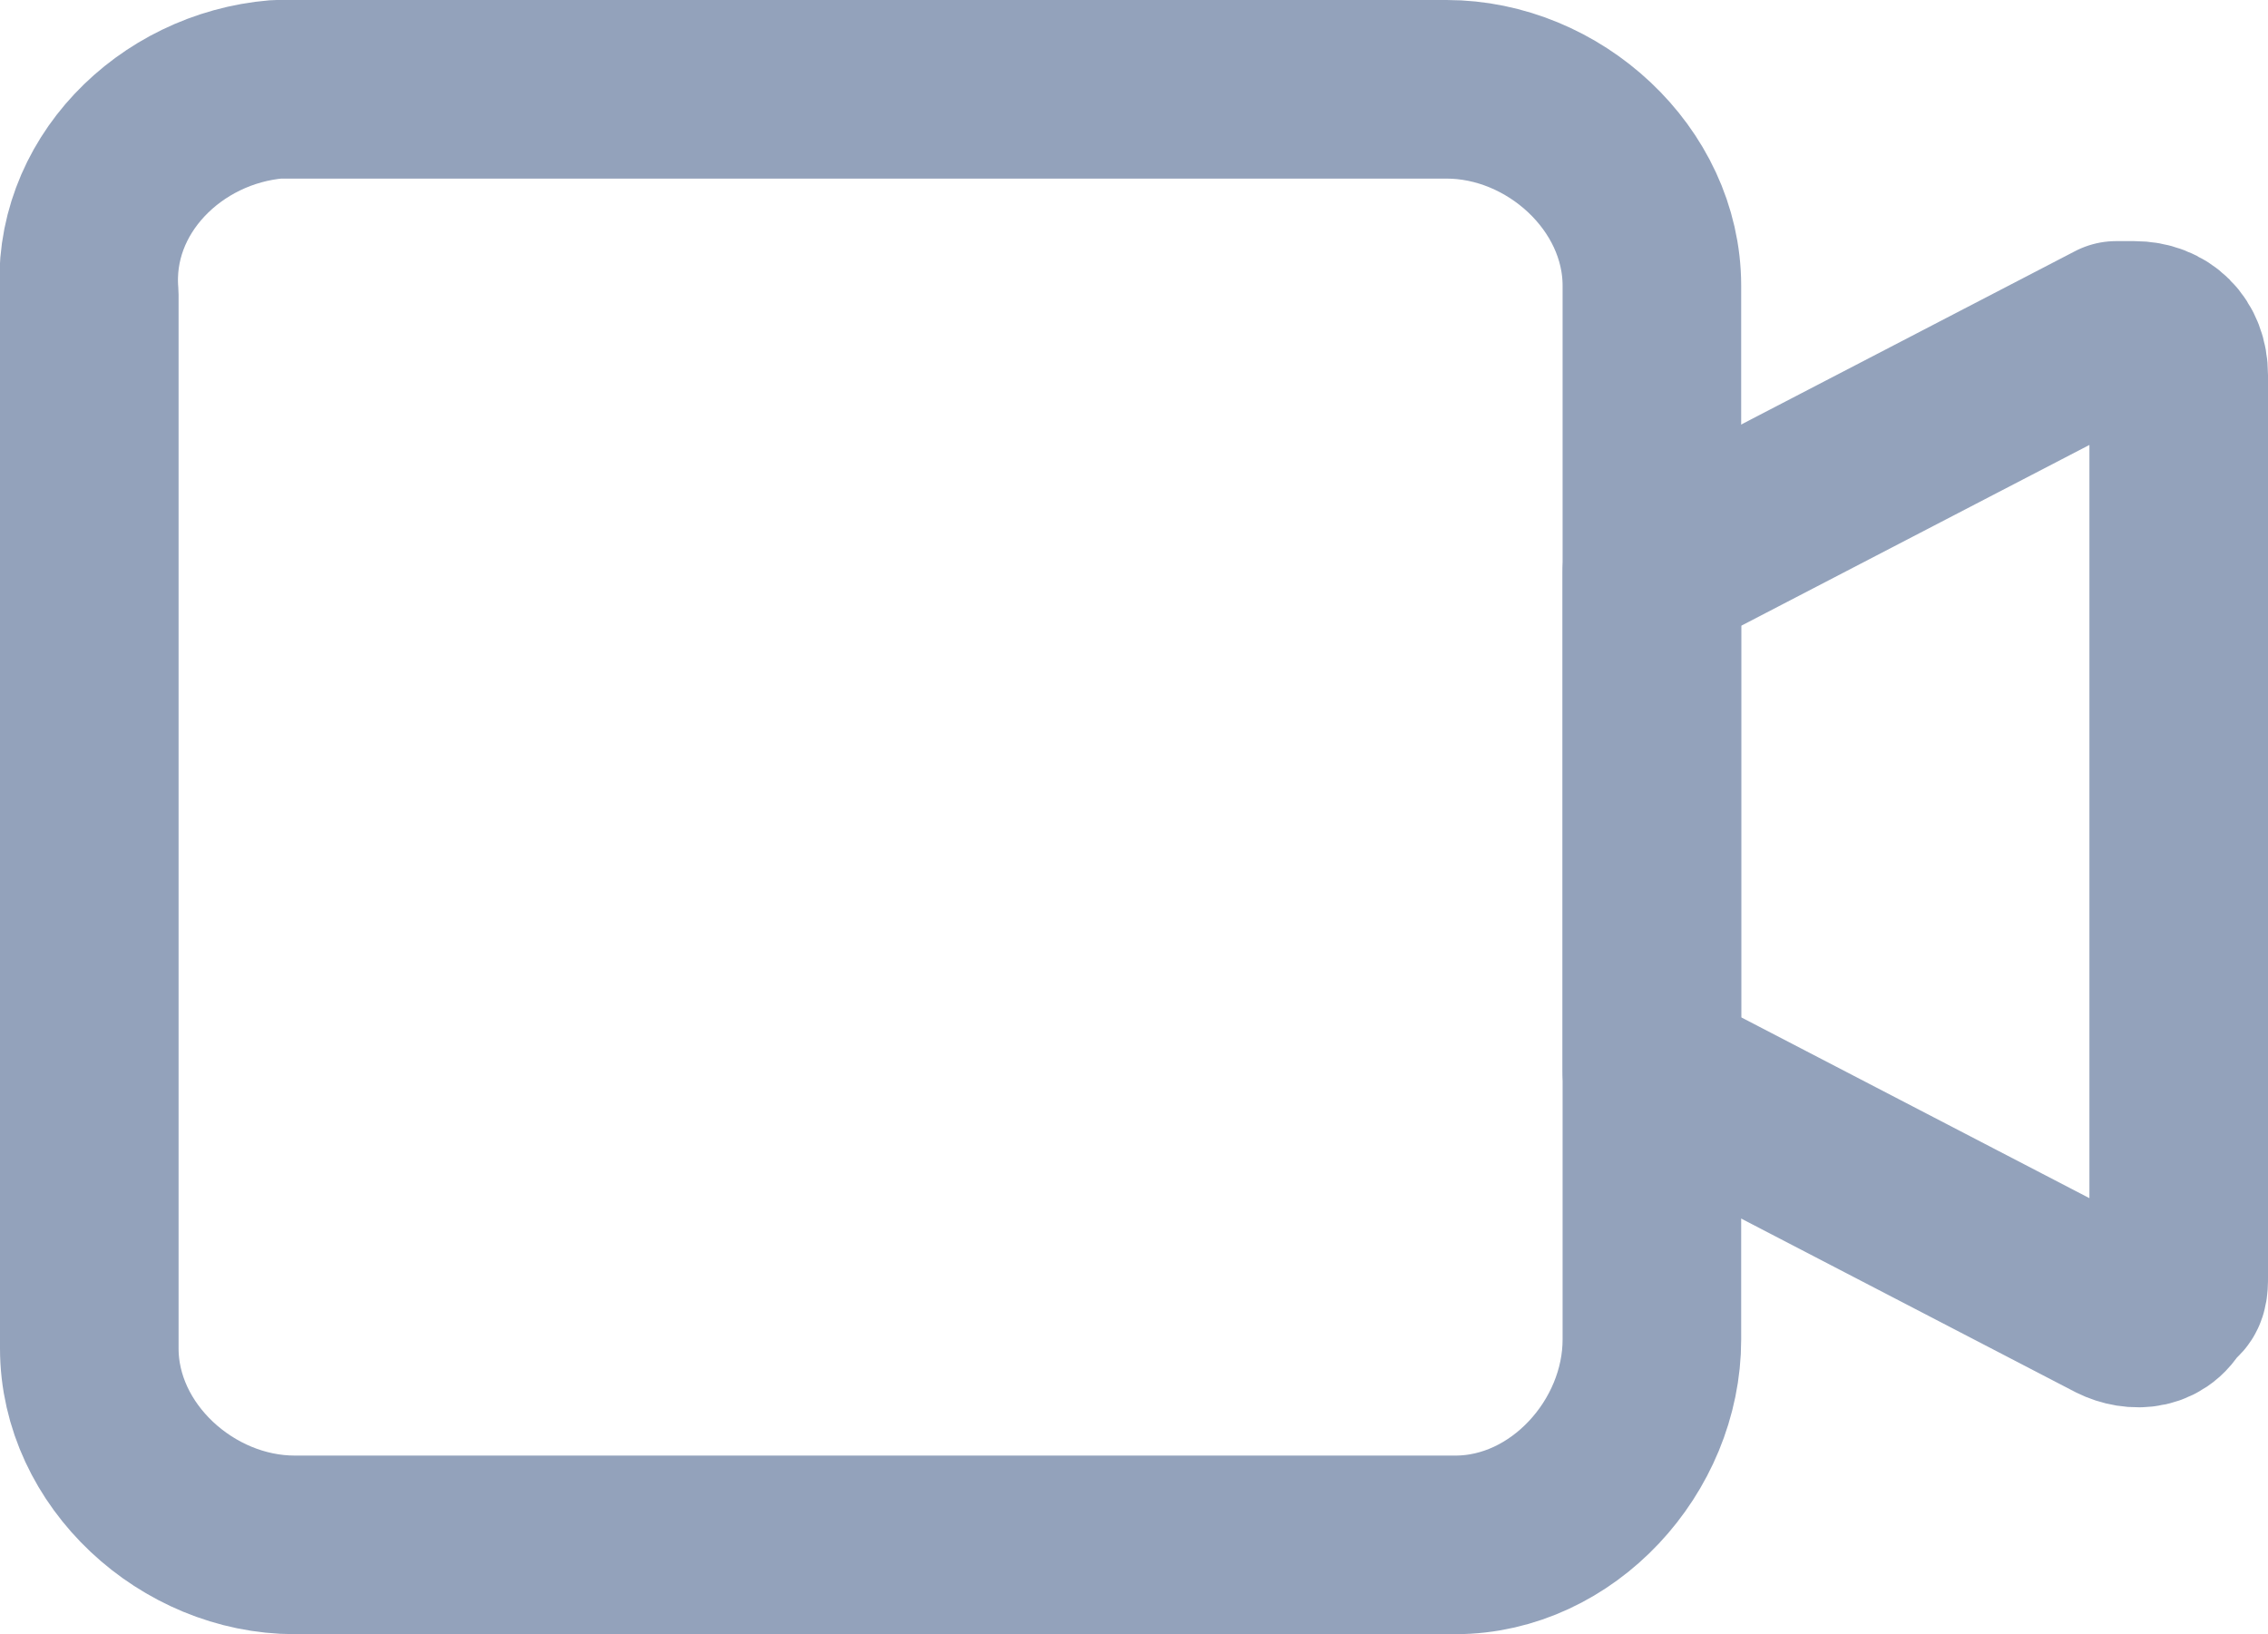 <svg xmlns="http://www.w3.org/2000/svg" width="25.4" height="18.3">
  <g id="record-icon_1_" fill="none" stroke="#93a2bb" stroke-width="2" stroke-linecap="round" stroke-linejoin="round" transform="translate(-408 -3487)">
    <path d="M432.4 3501.3v-10.1c0-.3-.2-.5-.5-.5h-.2l-5.2 2.7v5.6l5.2 2.7c.2.1.5.1.6-.2.1 0 .1-.1.1-.2z"/>
    <path d="M411.3 3488h12.9c1.2 0 2.3 1 2.3 2.2V3502c0 1.2-1 2.3-2.2 2.3h-13c-1.2 0-2.3-1-2.3-2.2V3490.3c-.1-1.2.9-2.2 2.1-2.3h.2z"/>
  </g>
</svg>